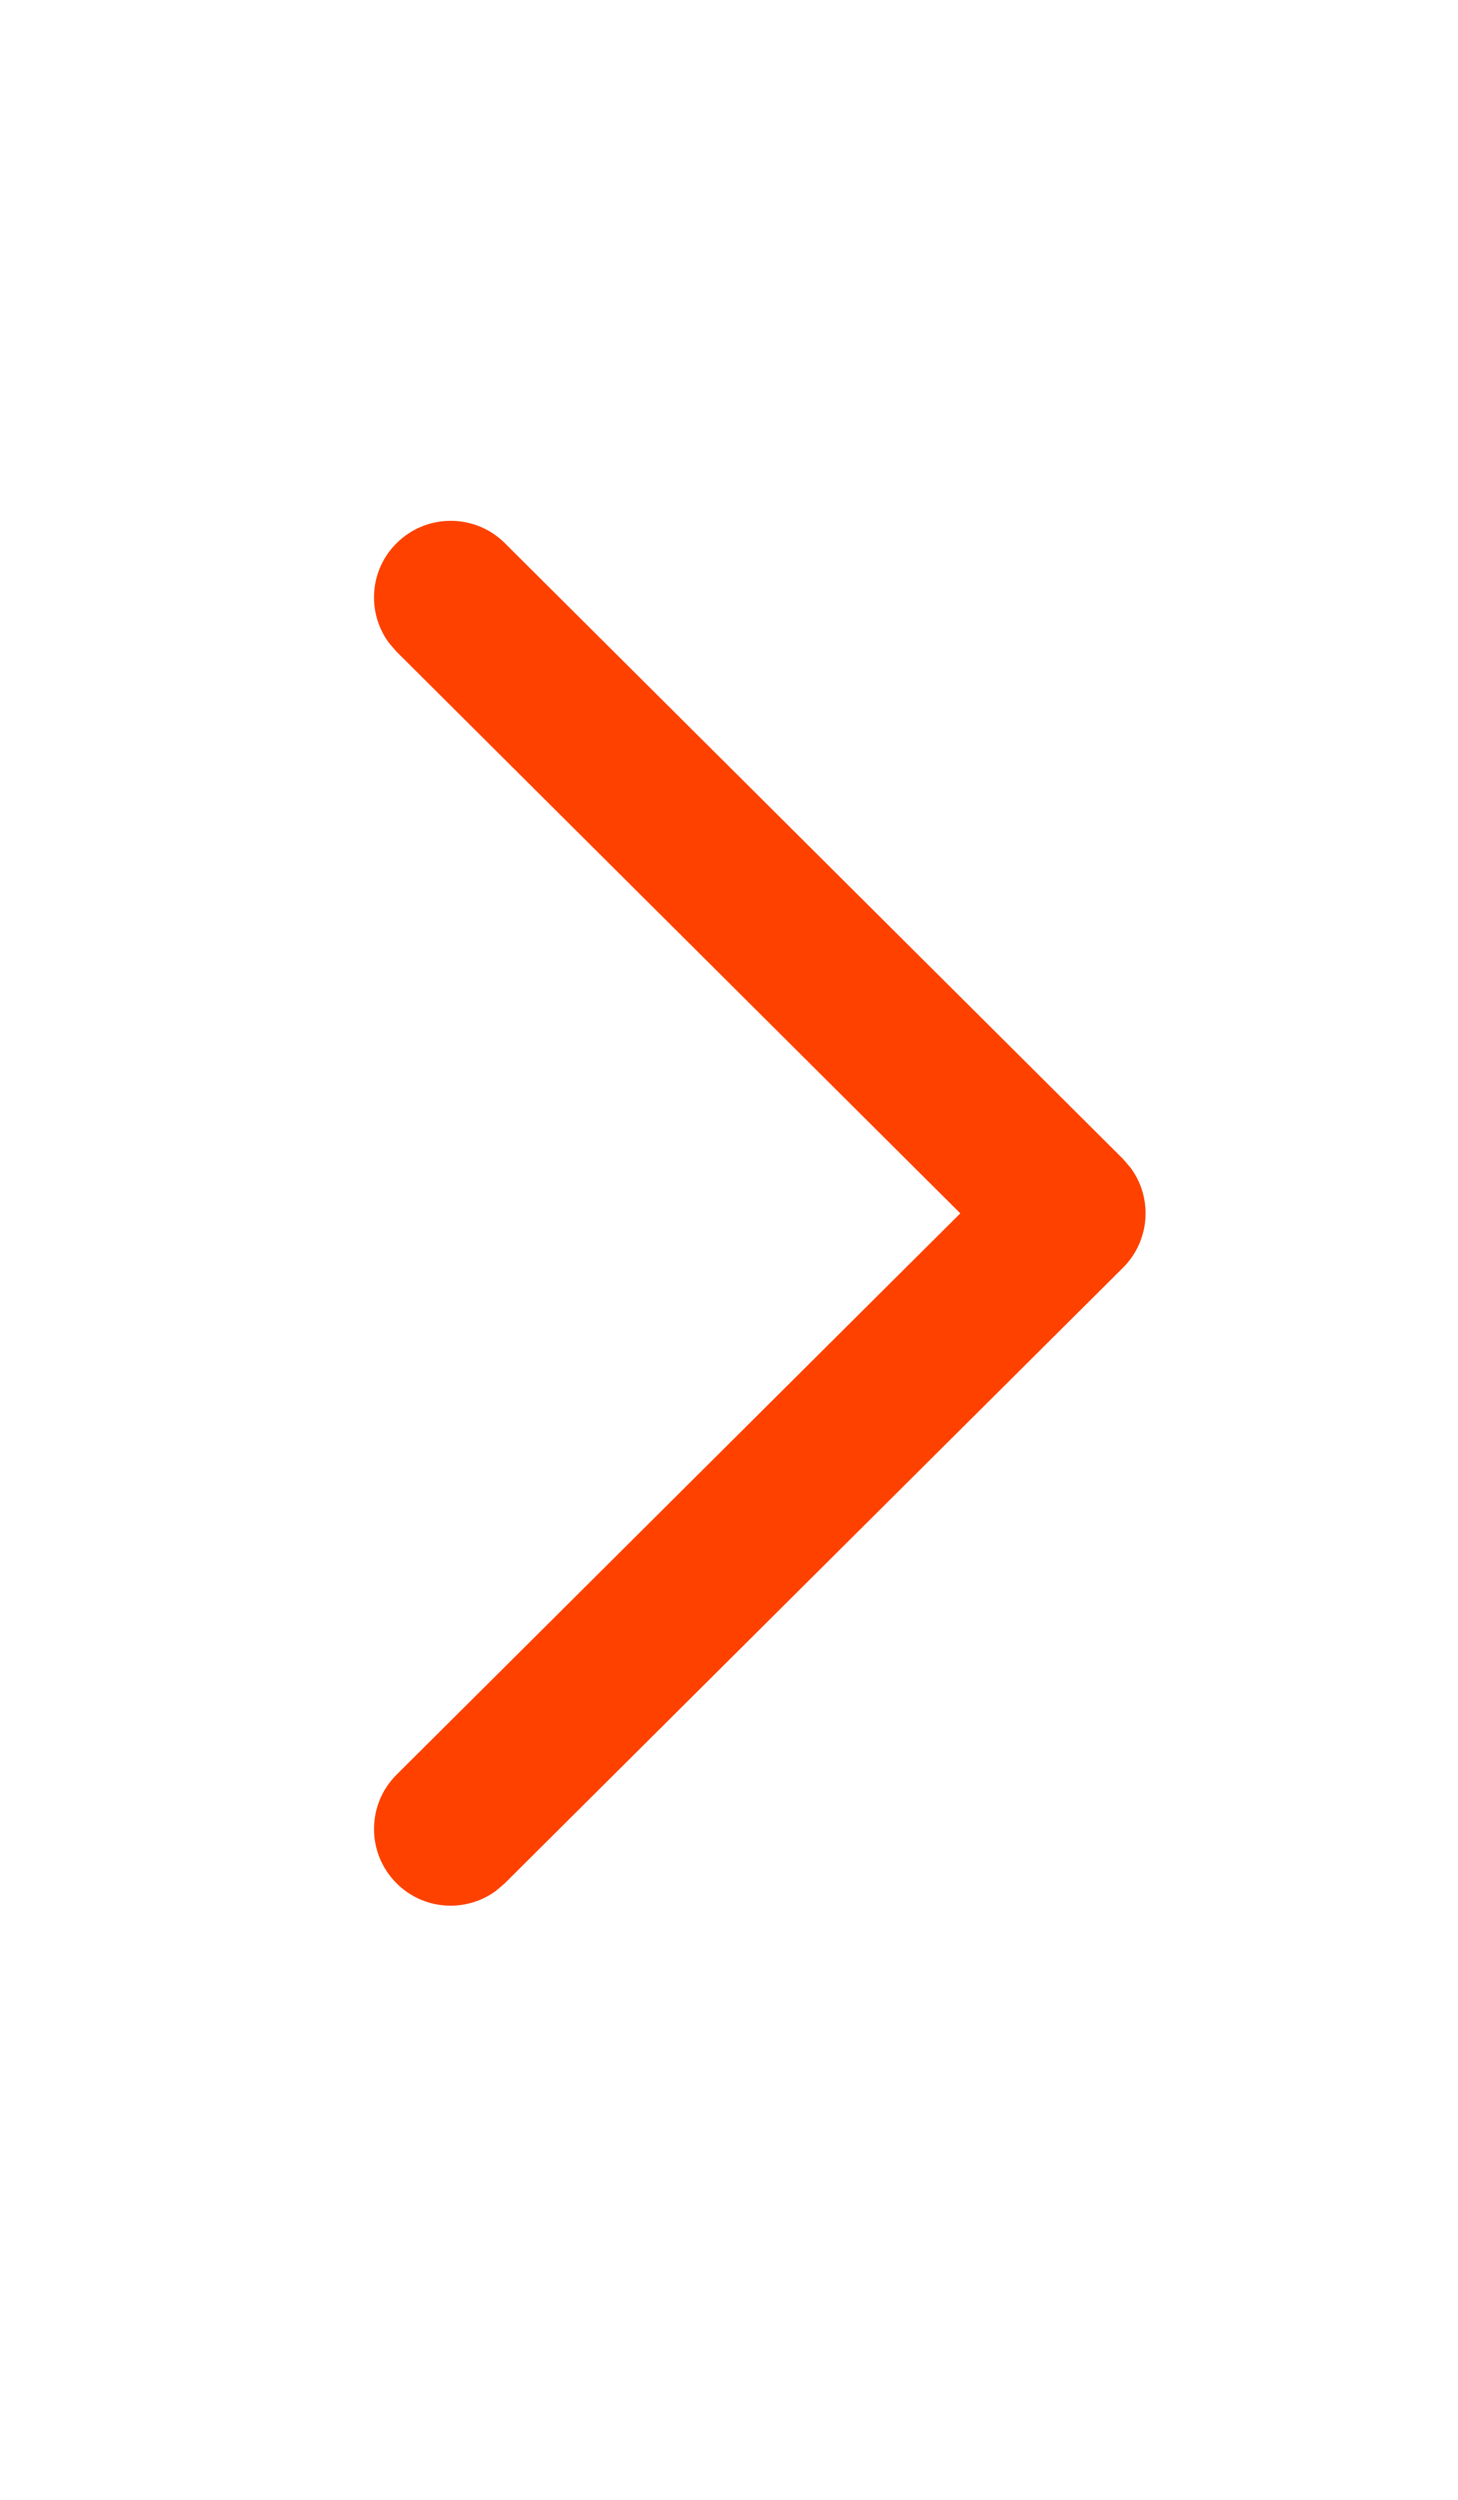 <svg width="14" height="24" viewBox="0 0 14 24" fill="none" xmlns="http://www.w3.org/2000/svg">
<path d="M3.808 17.038C3.52 17.325 3.519 17.791 3.806 18.079C4.066 18.341 4.475 18.366 4.764 18.152L4.847 18.081L10.784 12.17C11.046 11.908 11.07 11.498 10.855 11.21L10.784 11.127L4.847 5.214C4.559 4.928 4.093 4.929 3.806 5.217C3.545 5.478 3.522 5.887 3.737 6.175L3.808 6.257L9.221 11.649L3.808 17.038Z" fill="#FF4100"/>
</svg>
